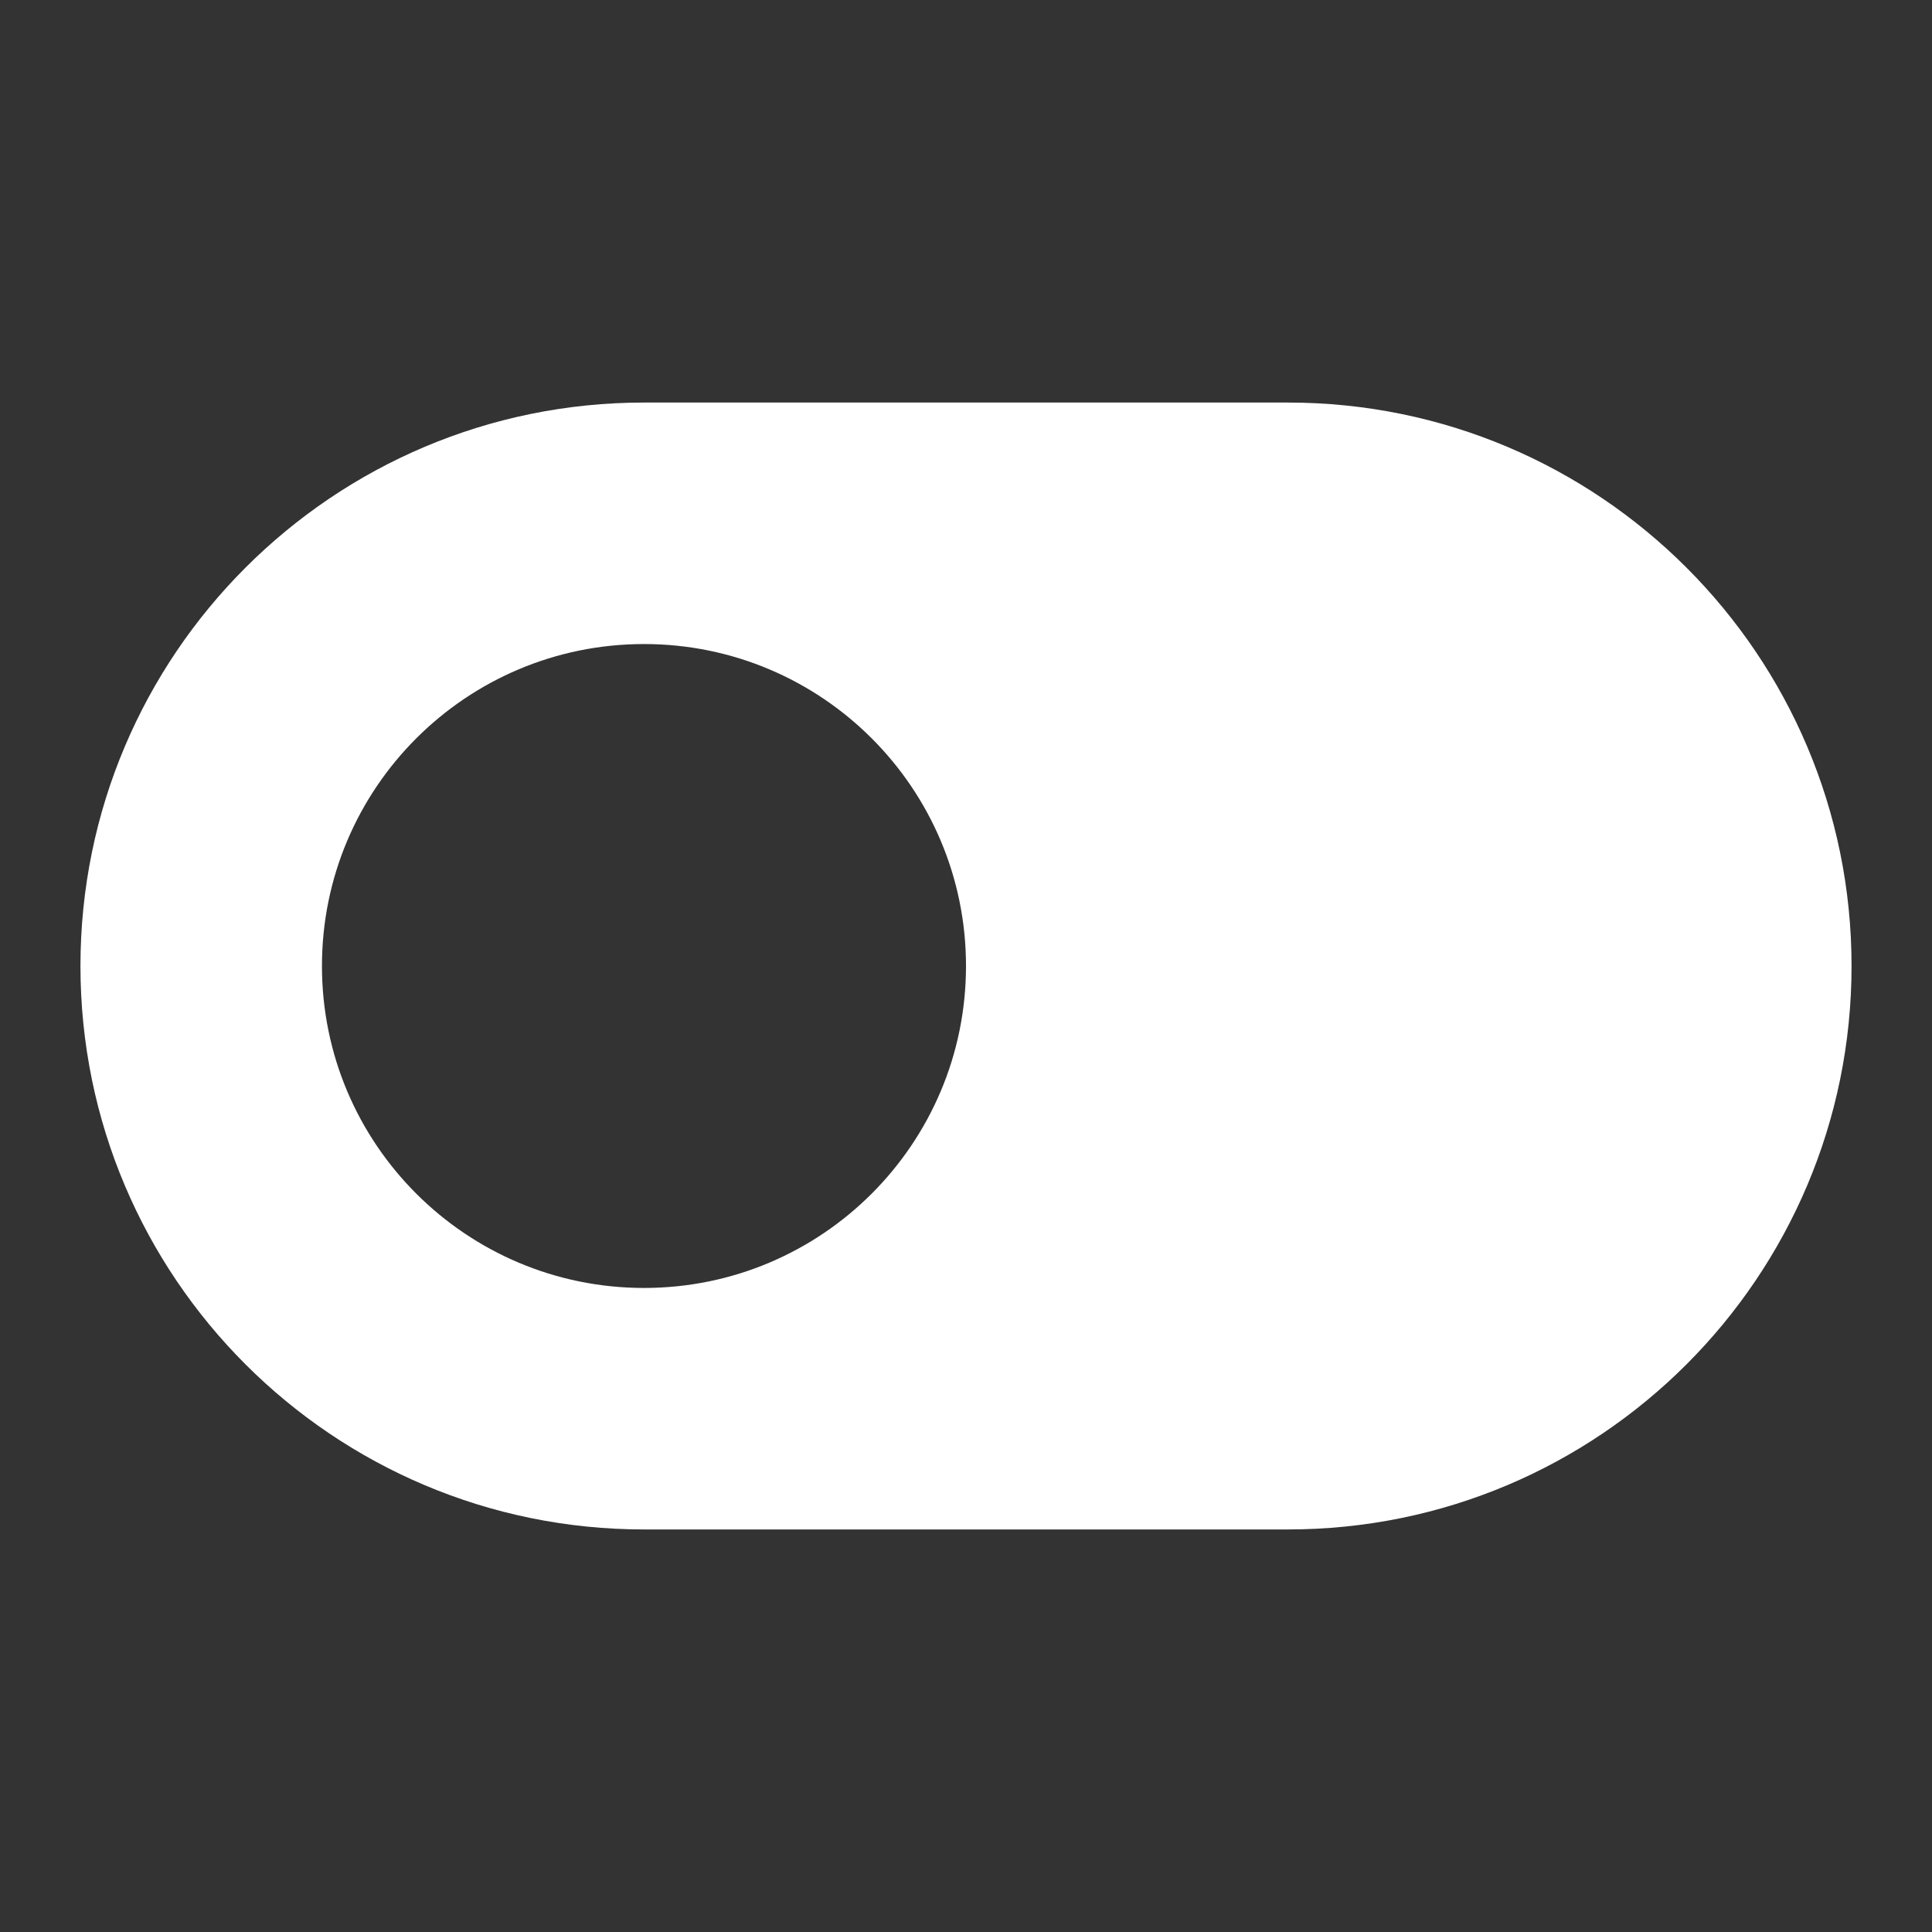 <svg width="14" height="14" viewBox="0 0 14 14" fill="none" xmlns="http://www.w3.org/2000/svg">
<rect x="0" y="0" width="14" height="14" fill="#333333" stroke="none"/>
<path fill-rule="evenodd" clip-rule="evenodd" d="M4.667 2.917C2.412 2.917 0.583 4.745 0.583 7C0.583 9.255 2.412 11.083 4.667 11.083H9.333C11.588 11.083 13.417 9.255 13.417 7C13.417 4.745 11.588 2.917 9.333 2.917H4.667ZM7 7C7 8.289 5.955 9.333 4.667 9.333C3.378 9.333 2.333 8.289 2.333 7C2.333 5.711 3.378 4.667 4.667 4.667C5.955 4.667 7 5.711 7 7Z" fill="white"/>
</svg>
